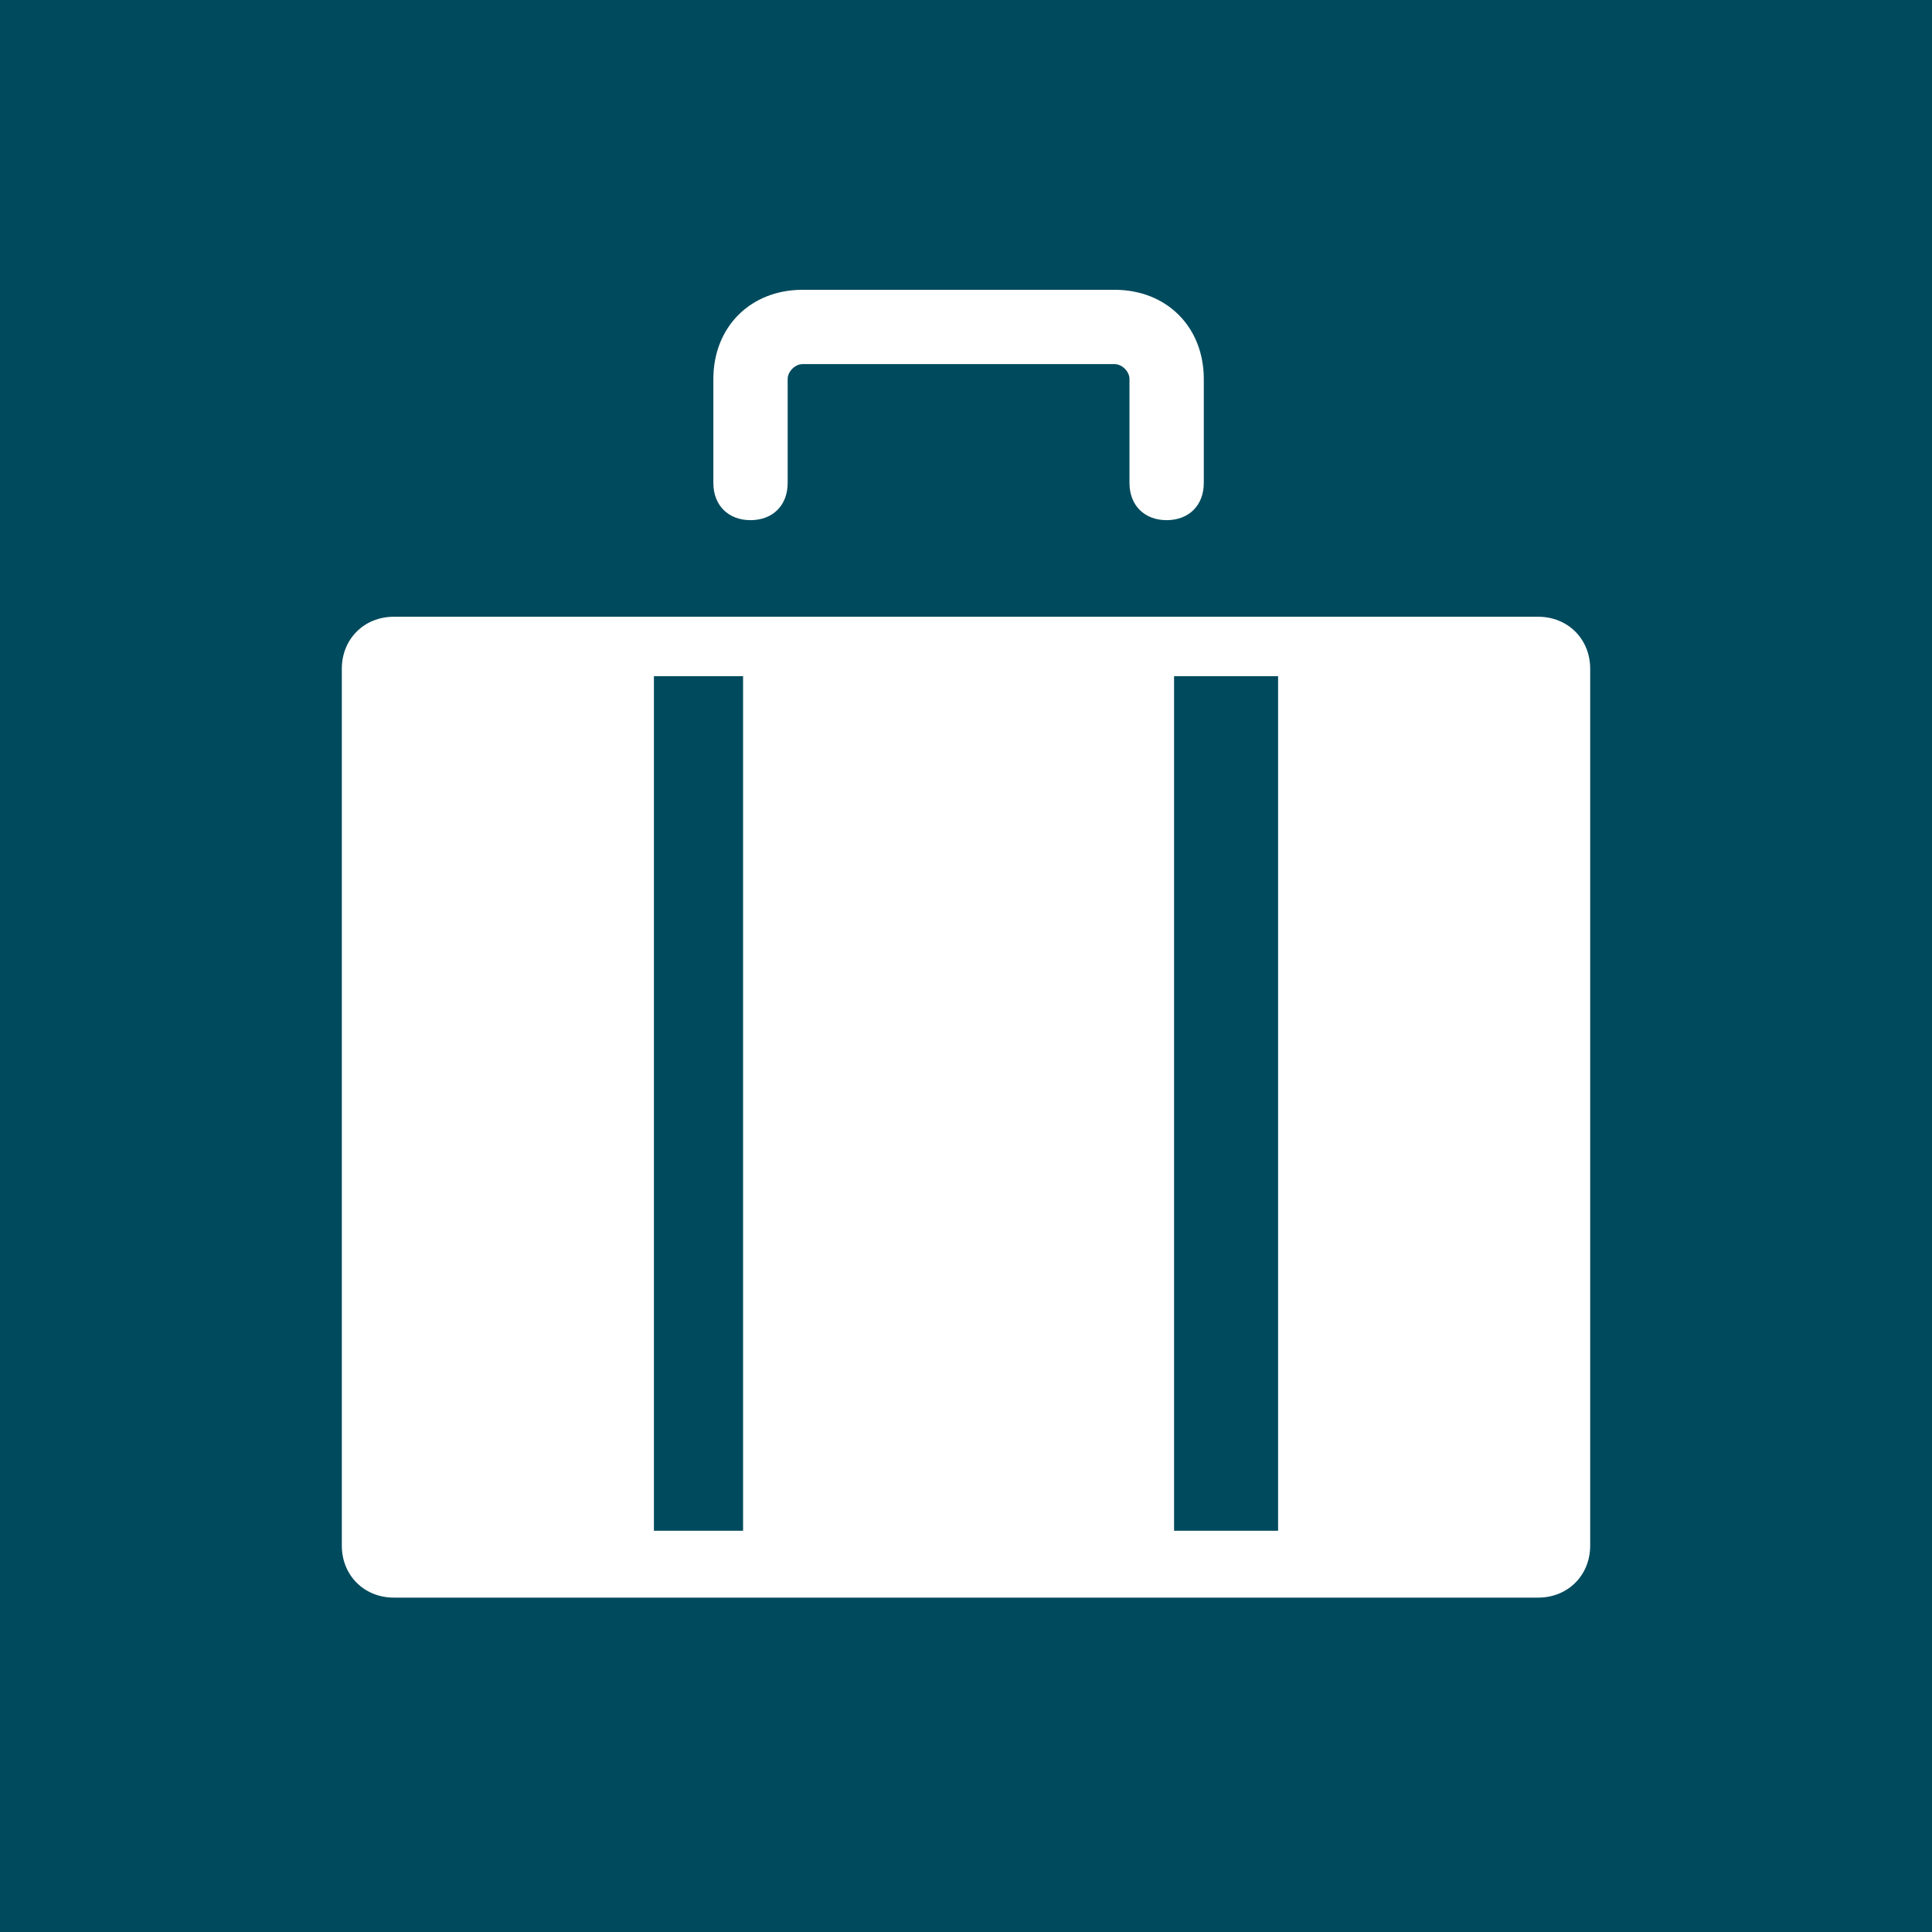 <?xml version="1.0" encoding="UTF-8"?>
<!DOCTYPE svg PUBLIC "-//W3C//DTD SVG 1.1//EN" "http://www.w3.org/Graphics/SVG/1.1/DTD/svg11.dtd">
<!-- Creator: CorelDRAW 2020 (64-Bit) -->
<svg xmlns="http://www.w3.org/2000/svg" xml:space="preserve" width="26px" height="26px" version="1.1" style="shape-rendering:geometricPrecision; text-rendering:geometricPrecision; image-rendering:optimizeQuality; fill-rule:evenodd; clip-rule:evenodd"
viewBox="0 0 260 260"
 xmlns:xlink="http://www.w3.org/1999/xlink"
 xmlns:xodm="http://www.corel.com/coreldraw/odm/2003">
 <defs>
  <style type="text/css">
   <![CDATA[
    .fil0 {fill:#004A5D}
    .fil1 {fill:white;fill-rule:nonzero}
   ]]>
  </style>
 </defs>
 <g id="Layer_x0020_1">
  <g id="_1676356038464">
   <polygon class="fil0" points="0,0 260,0 260,260 0,260 "/>
   <path class="fil1" d="M53 215c-4,0 -7,-3 -7,-7 0,-39 0,-79 0,-118 0,-4 3,-7 7,-7 51,0 103,0 154,0 4,0 7,3 7,7 0,39 0,79 0,118 0,4 -3,7 -7,7 -51,0 -103,0 -154,0zm105 -124l0 115 14 0 0 -115 -14 0zm-58 115l0 -115 -12 0 0 115 12 0zm52 -141c0,3 2,5 5,5 3,0 5,-2 5,-5 0,-5 0,-9 0,-14 0,-7 -5,-12 -12,-12 -14,0 -28,0 -42,0 -7,0 -12,5 -12,12 0,5 0,9 0,14 0,3 2,5 5,5 3,0 5,-2 5,-5 0,-5 0,-9 0,-14 0,-1 1,-2 2,-2 14,0 28,0 42,0 1,0 2,1 2,2 0,5 0,9 0,14z"/>
  </g>
 </g>
</svg>
